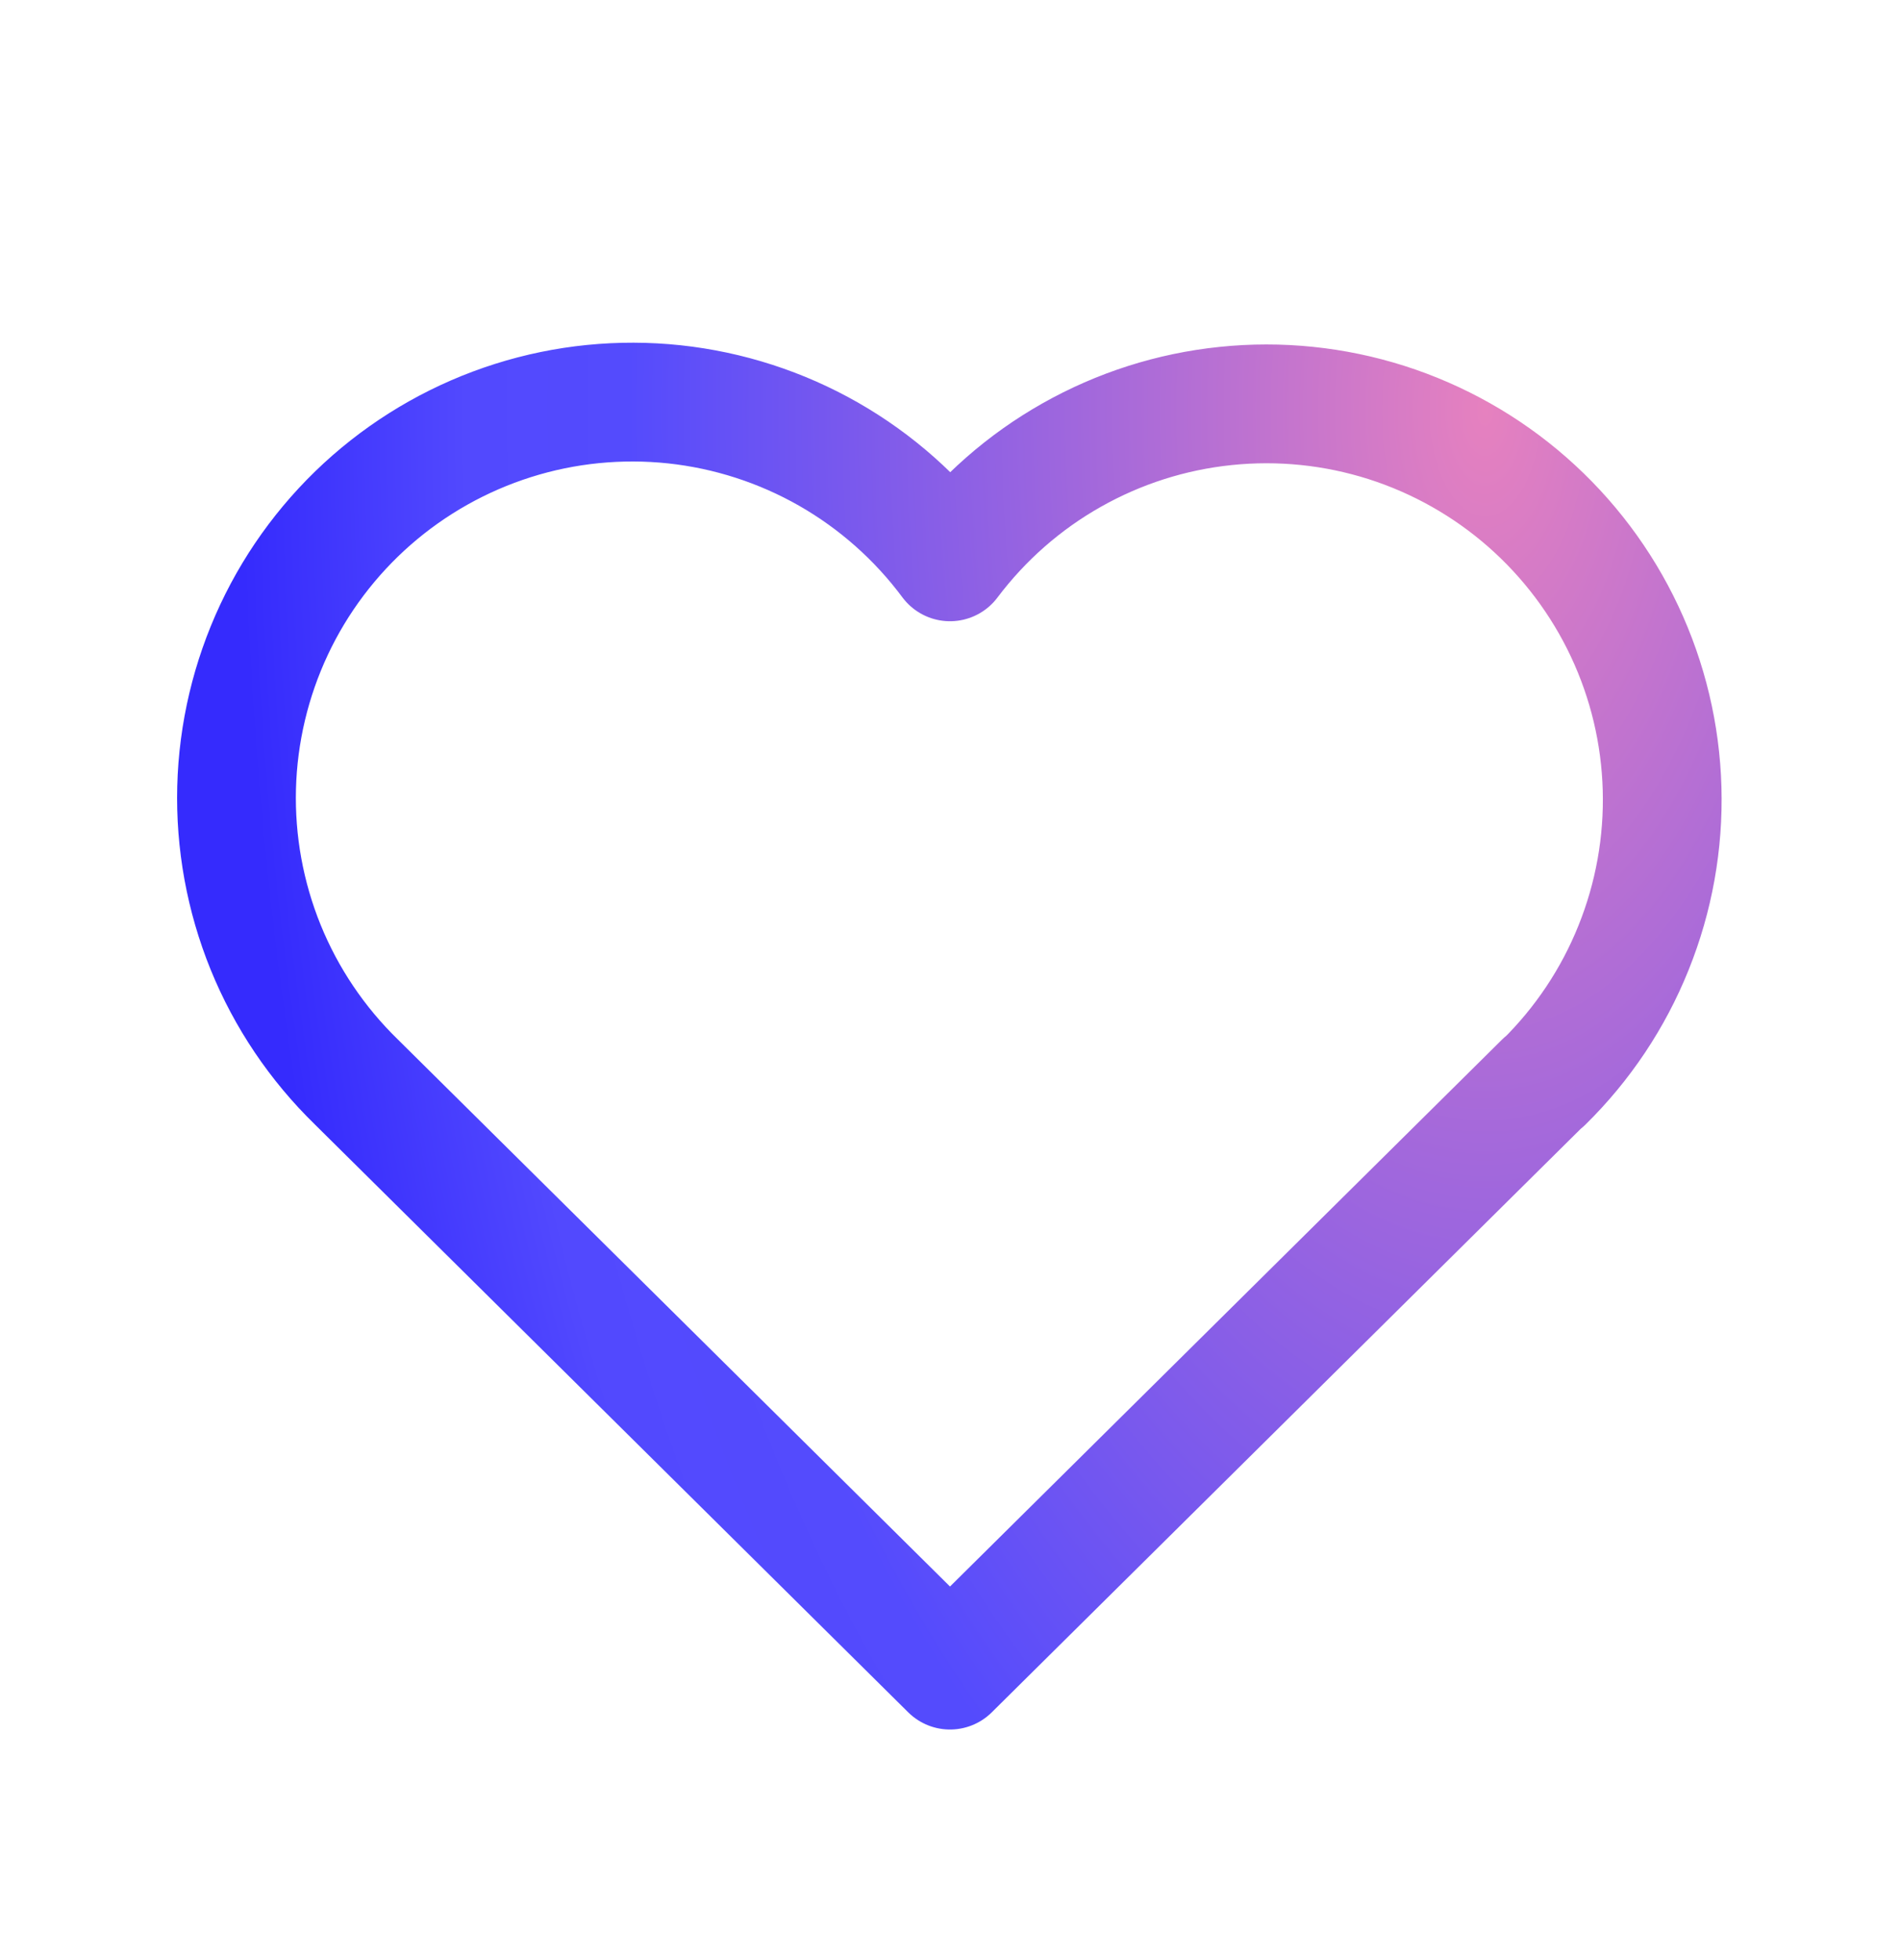 <svg width="32" height="33" viewBox="0 0 32 33" fill="none" xmlns="http://www.w3.org/2000/svg">
<path d="M26 18.214L16 28.118L6 18.214C5.341 17.572 4.821 16.801 4.474 15.948C4.128 15.096 3.961 14.181 3.985 13.261C4.009 12.341 4.224 11.436 4.615 10.602C5.006 9.769 5.566 9.026 6.258 8.42C6.951 7.814 7.761 7.358 8.639 7.08C9.516 6.802 10.442 6.71 11.357 6.807C12.272 6.905 13.157 7.191 13.956 7.647C14.755 8.104 15.451 8.721 16 9.459C16.552 8.726 17.248 8.114 18.047 7.663C18.846 7.211 19.729 6.929 20.642 6.835C21.554 6.74 22.476 6.835 23.351 7.113C24.225 7.392 25.032 7.847 25.722 8.452C26.412 9.057 26.97 9.797 27.361 10.627C27.752 11.457 27.967 12.359 27.993 13.276C28.019 14.194 27.855 15.106 27.512 15.957C27.17 16.808 26.655 17.579 26 18.222" stroke="url(#paint0_radial_6382_5613)" stroke-width="2" stroke-linecap="round" stroke-linejoin="round"/>
<defs>
<radialGradient id="paint0_radial_6382_5613" cx="0" cy="0" r="1" gradientUnits="userSpaceOnUse" gradientTransform="translate(25.057 6.77) rotate(-180) scale(21.074 40.471)">
<stop stop-color="#E681BF"/>
<stop offset="0.688" stop-color="#544BFD"/>
<stop offset="0.818" stop-color="#5249FE"/>
<stop offset="1" stop-color="#352BFD"/>
</radialGradient>
</defs>
</svg>
